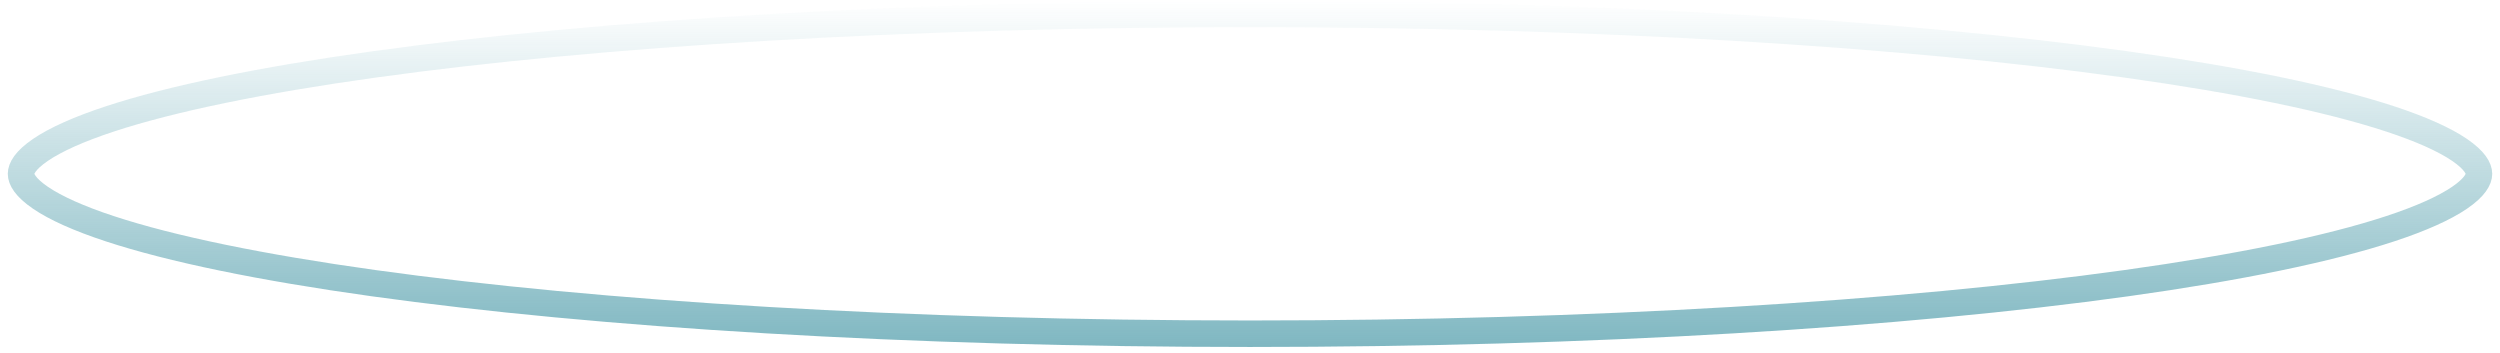 <svg width="283" height="40" viewBox="0 0 283 40" fill="none" xmlns="http://www.w3.org/2000/svg">
<path d="M280.62 19.677C280.62 20.255 280.185 21.184 278.419 22.388C276.715 23.548 274.105 24.727 270.6 25.882C263.611 28.186 253.417 30.283 240.727 32.052C215.367 35.587 180.285 37.778 141.5 37.778C102.716 37.778 67.634 35.587 42.275 32.052C29.584 30.283 19.39 28.186 12.401 25.882C8.896 24.727 6.286 23.548 4.582 22.388C2.816 21.184 2.381 20.255 2.381 19.677C2.381 19.099 2.816 18.169 4.582 16.966C6.286 15.806 8.896 14.627 12.401 13.472C19.39 11.168 29.584 9.071 42.275 7.302C67.634 3.767 102.716 1.576 141.5 1.576C180.285 1.576 215.367 3.767 240.727 7.302C253.417 9.071 263.611 11.168 270.6 13.472C274.105 14.627 276.715 15.806 278.419 16.966C280.185 18.169 280.62 19.099 280.62 19.677Z" stroke="url(#paint0_linear_173_32)" stroke-width="3"/>
<defs>
<linearGradient id="paint0_linear_173_32" x1="141.5" y1="61.677" x2="141.5" y2="0.076" gradientUnits="userSpaceOnUse">
<stop stop-color="#368E9E"/>
<stop offset="1" stop-color="#368E9E" stop-opacity="0"/>
</linearGradient>
</defs>
</svg>
